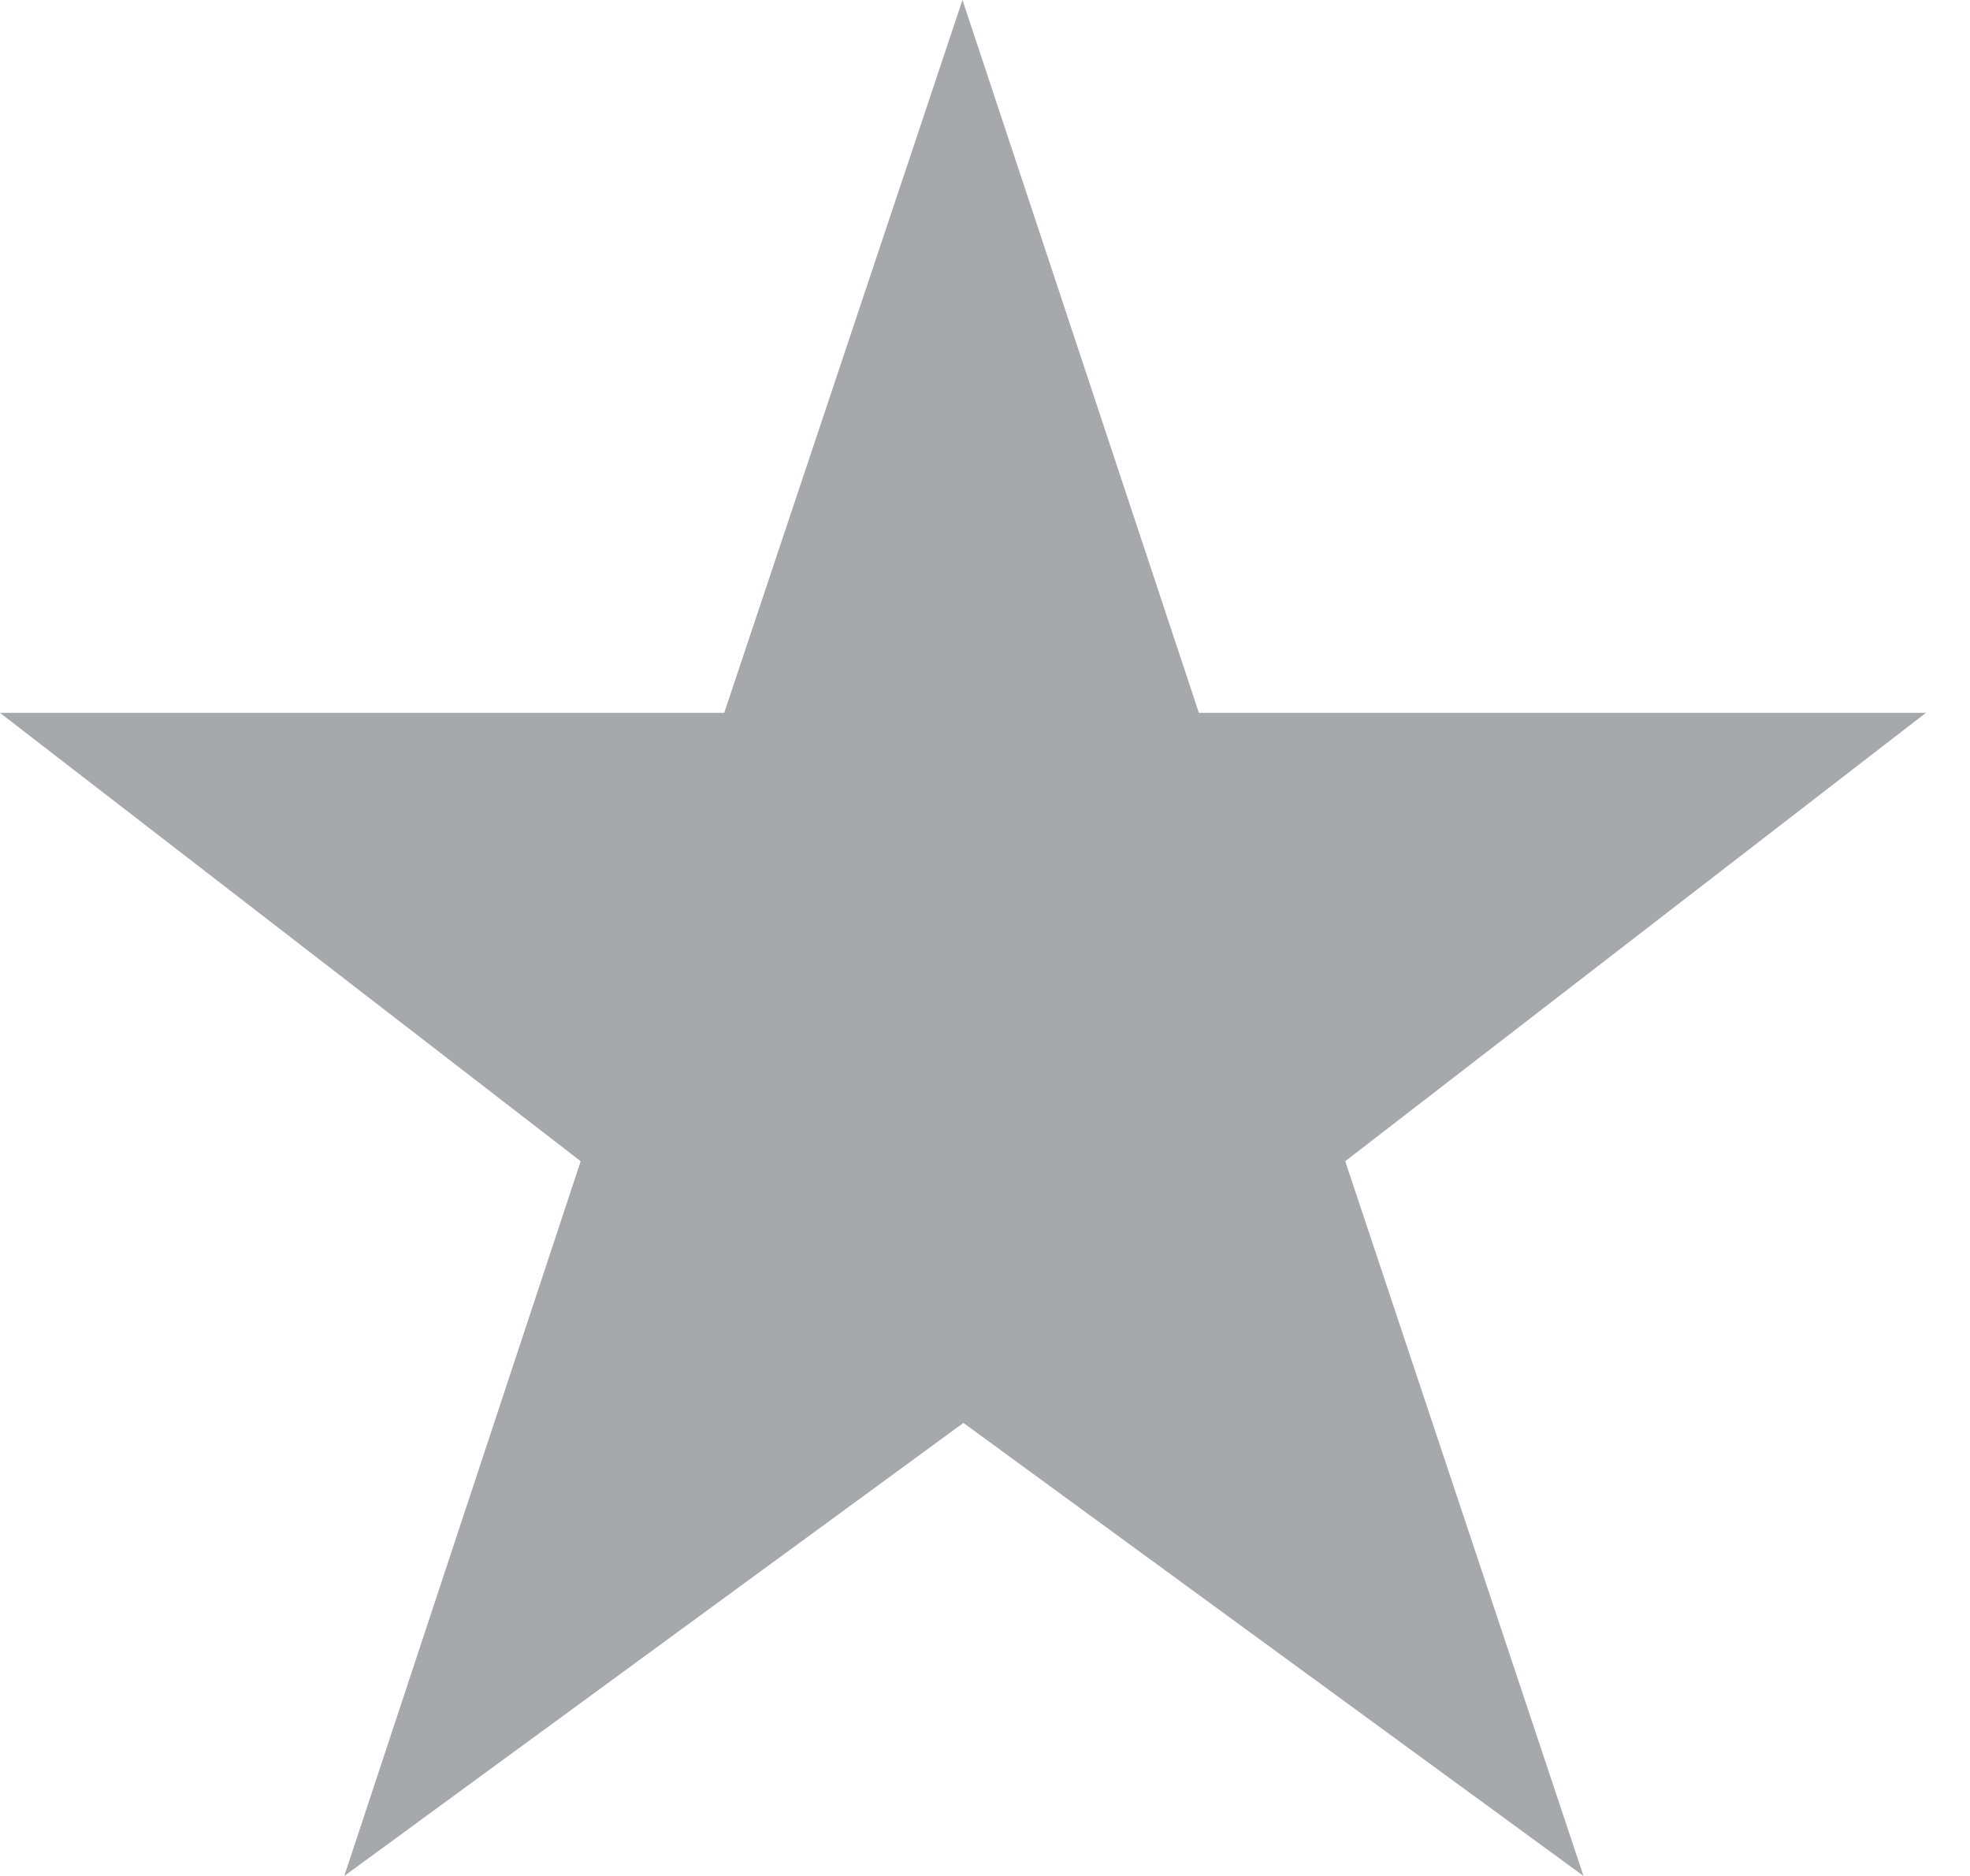 <svg xmlns="http://www.w3.org/2000/svg" xmlns:xlink="http://www.w3.org/1999/xlink" width="21" height="20" viewBox="0 0 21 20"><defs><path id="tclka" d="M1051.26 2143l-2.54 7.6H1041l6.19 4.78-2.52 7.62 6.6-4.83 6.61 4.83-2.54-7.62 6.19-4.78h-7.75z"/></defs><g><g transform="translate(-1041 -2143)"><use fill="#a6a8ab" xlink:href="#tclka"/></g></g></svg>